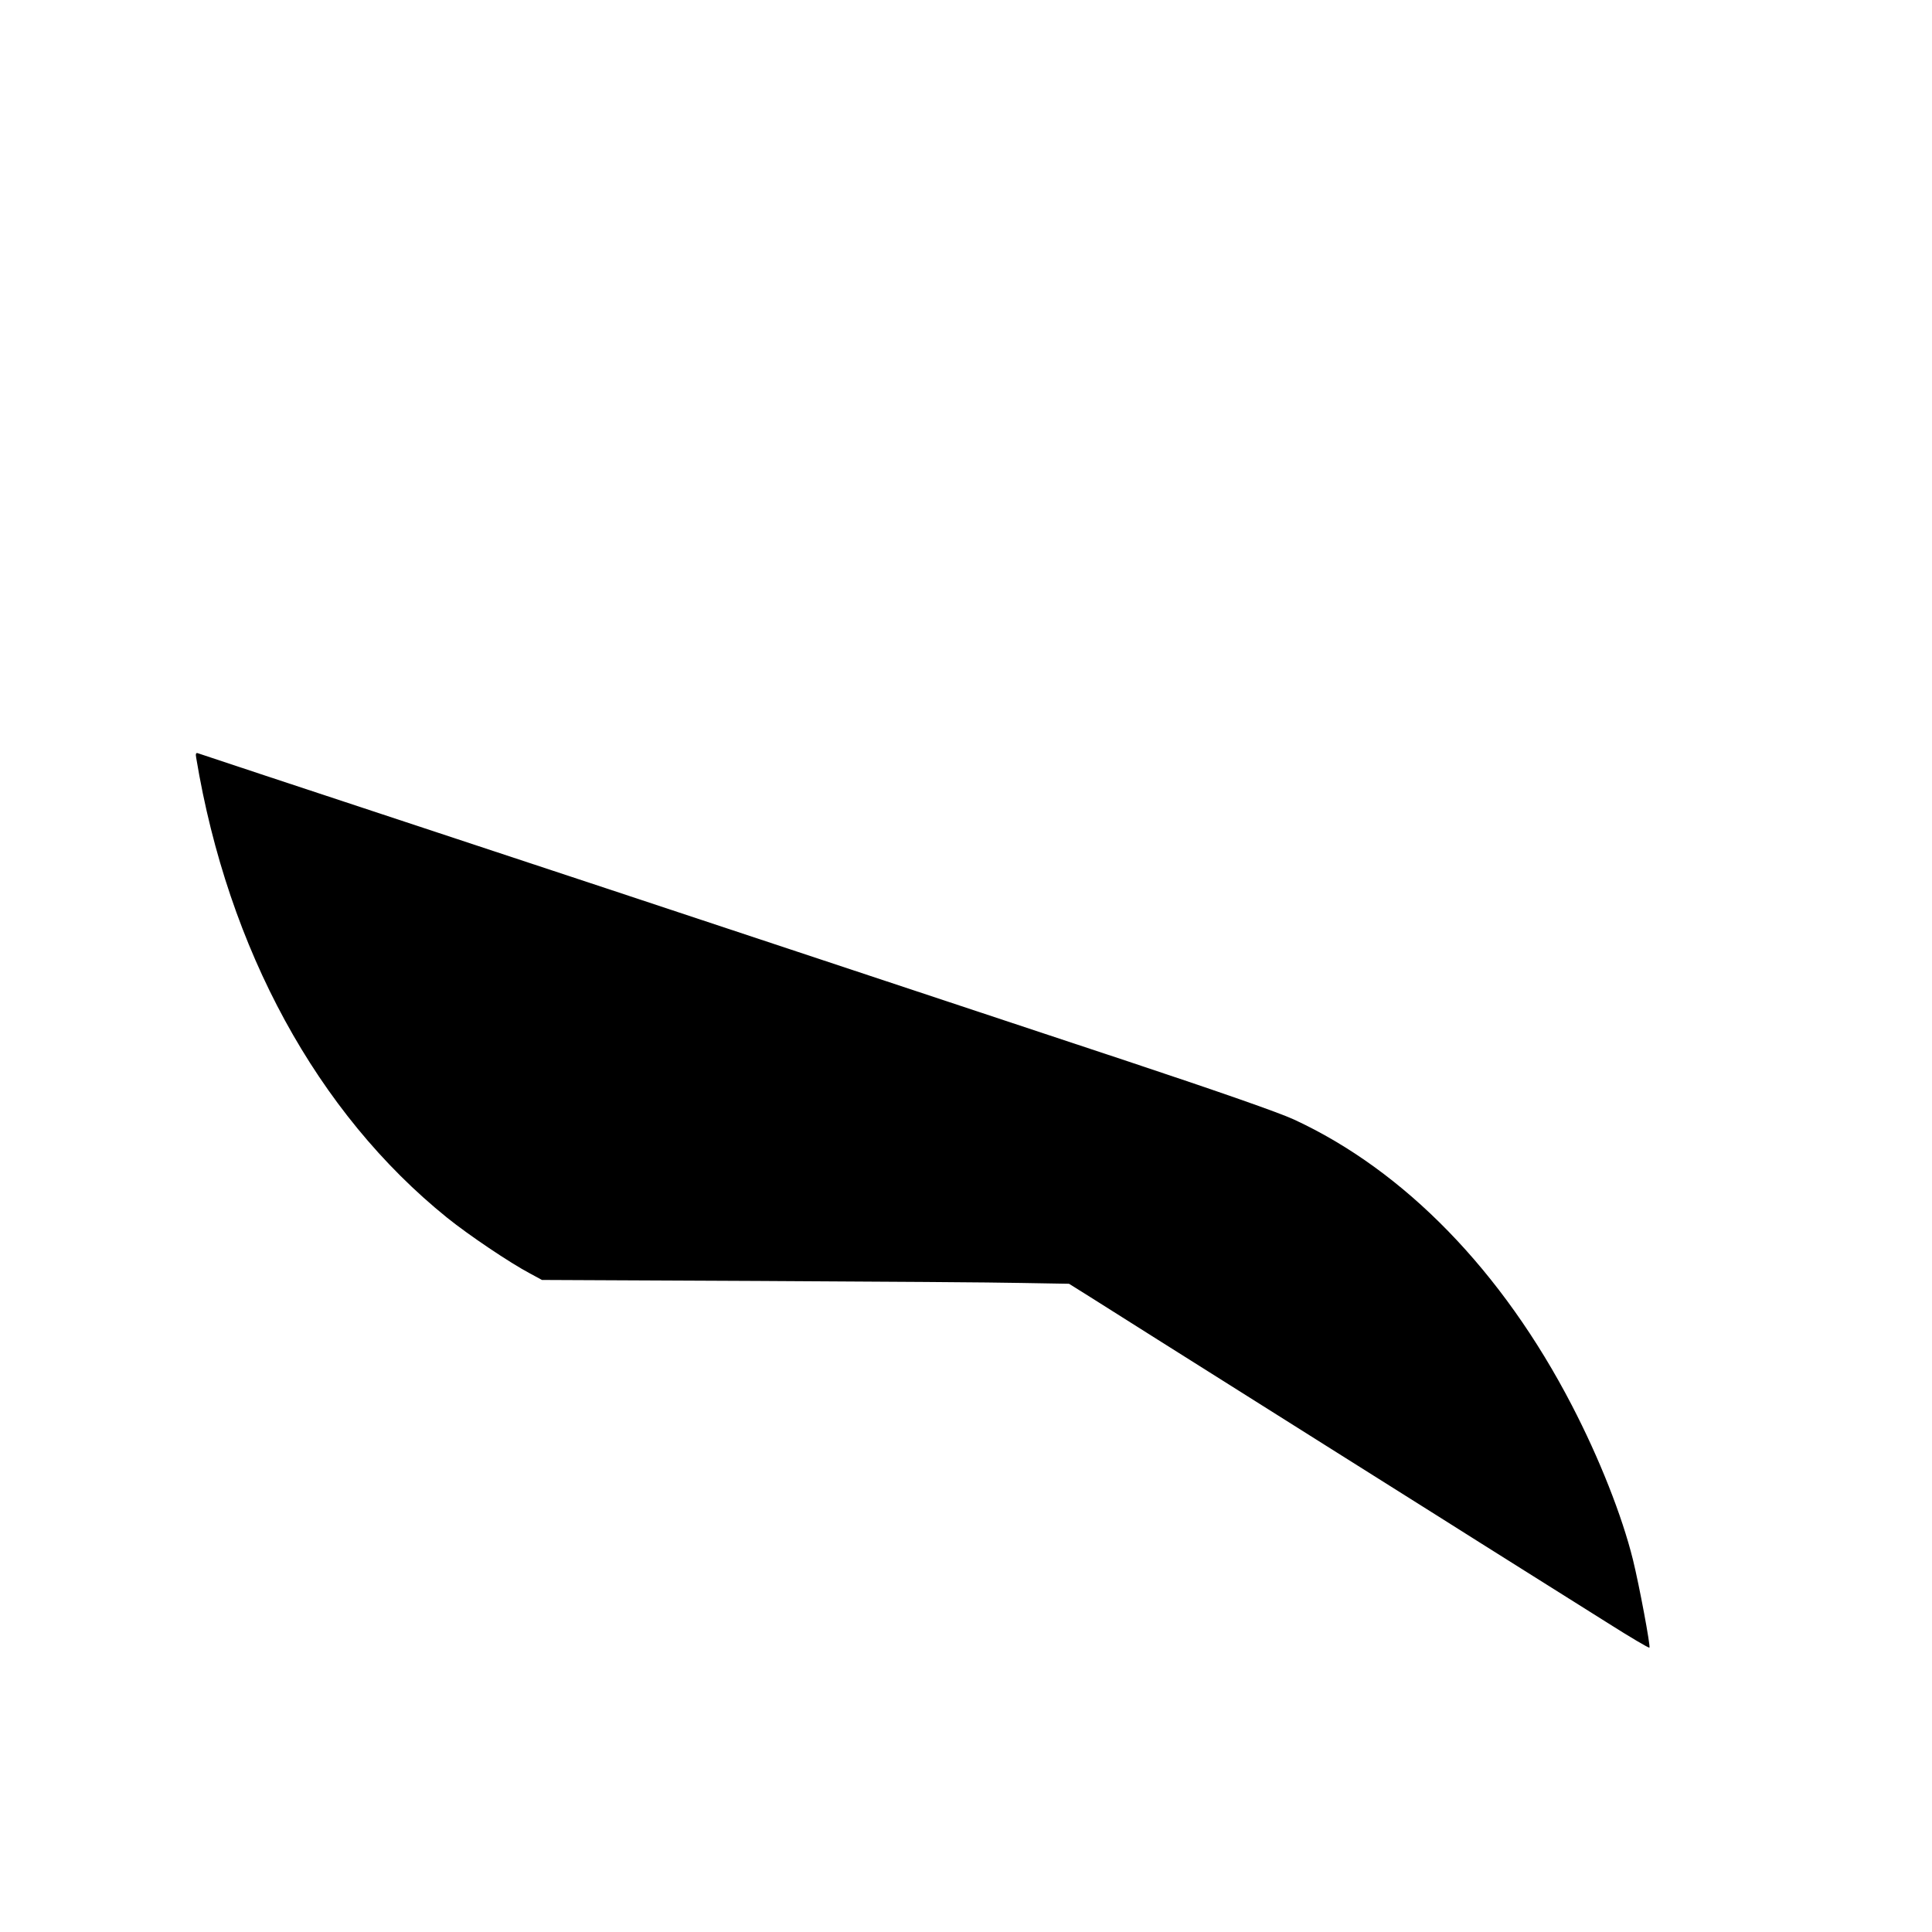 <?xml version="1.0" standalone="no"?>
<!DOCTYPE svg PUBLIC "-//W3C//DTD SVG 20010904//EN"
 "http://www.w3.org/TR/2001/REC-SVG-20010904/DTD/svg10.dtd">
<svg version="1.0" xmlns="http://www.w3.org/2000/svg"
 width="960pt" height="960pt" viewBox="0 0 960 960"
 preserveAspectRatio="xMidYMid meet">

<g transform="translate(0,960) scale(0.1,-0.1)"
fill="#000000" stroke="none">
<path d="M975 5834 c158 -952 602 -1765 1247 -2285 107 -86 310 -223 412 -277
l59 -32 1076 -5 c592 -3 1181 -7 1310 -10 l233 -4 107 -67 c58 -37 207 -131
331 -209 528 -333 1248 -786 1410 -888 96 -61 276 -174 400 -252 124 -78 316
-199 428 -269 112 -71 205 -126 208 -123 6 6 -50 307 -82 437 -54 218 -167
504 -303 766 -346 668 -832 1167 -1381 1421 -73 34 -374 139 -825 289 -390
129 -1128 374 -1640 544 -511 170 -1388 460 -1948 645 -561 185 -1025 339
-1033 342 -10 4 -13 -2 -9 -23z"/>
</g>
</svg>
